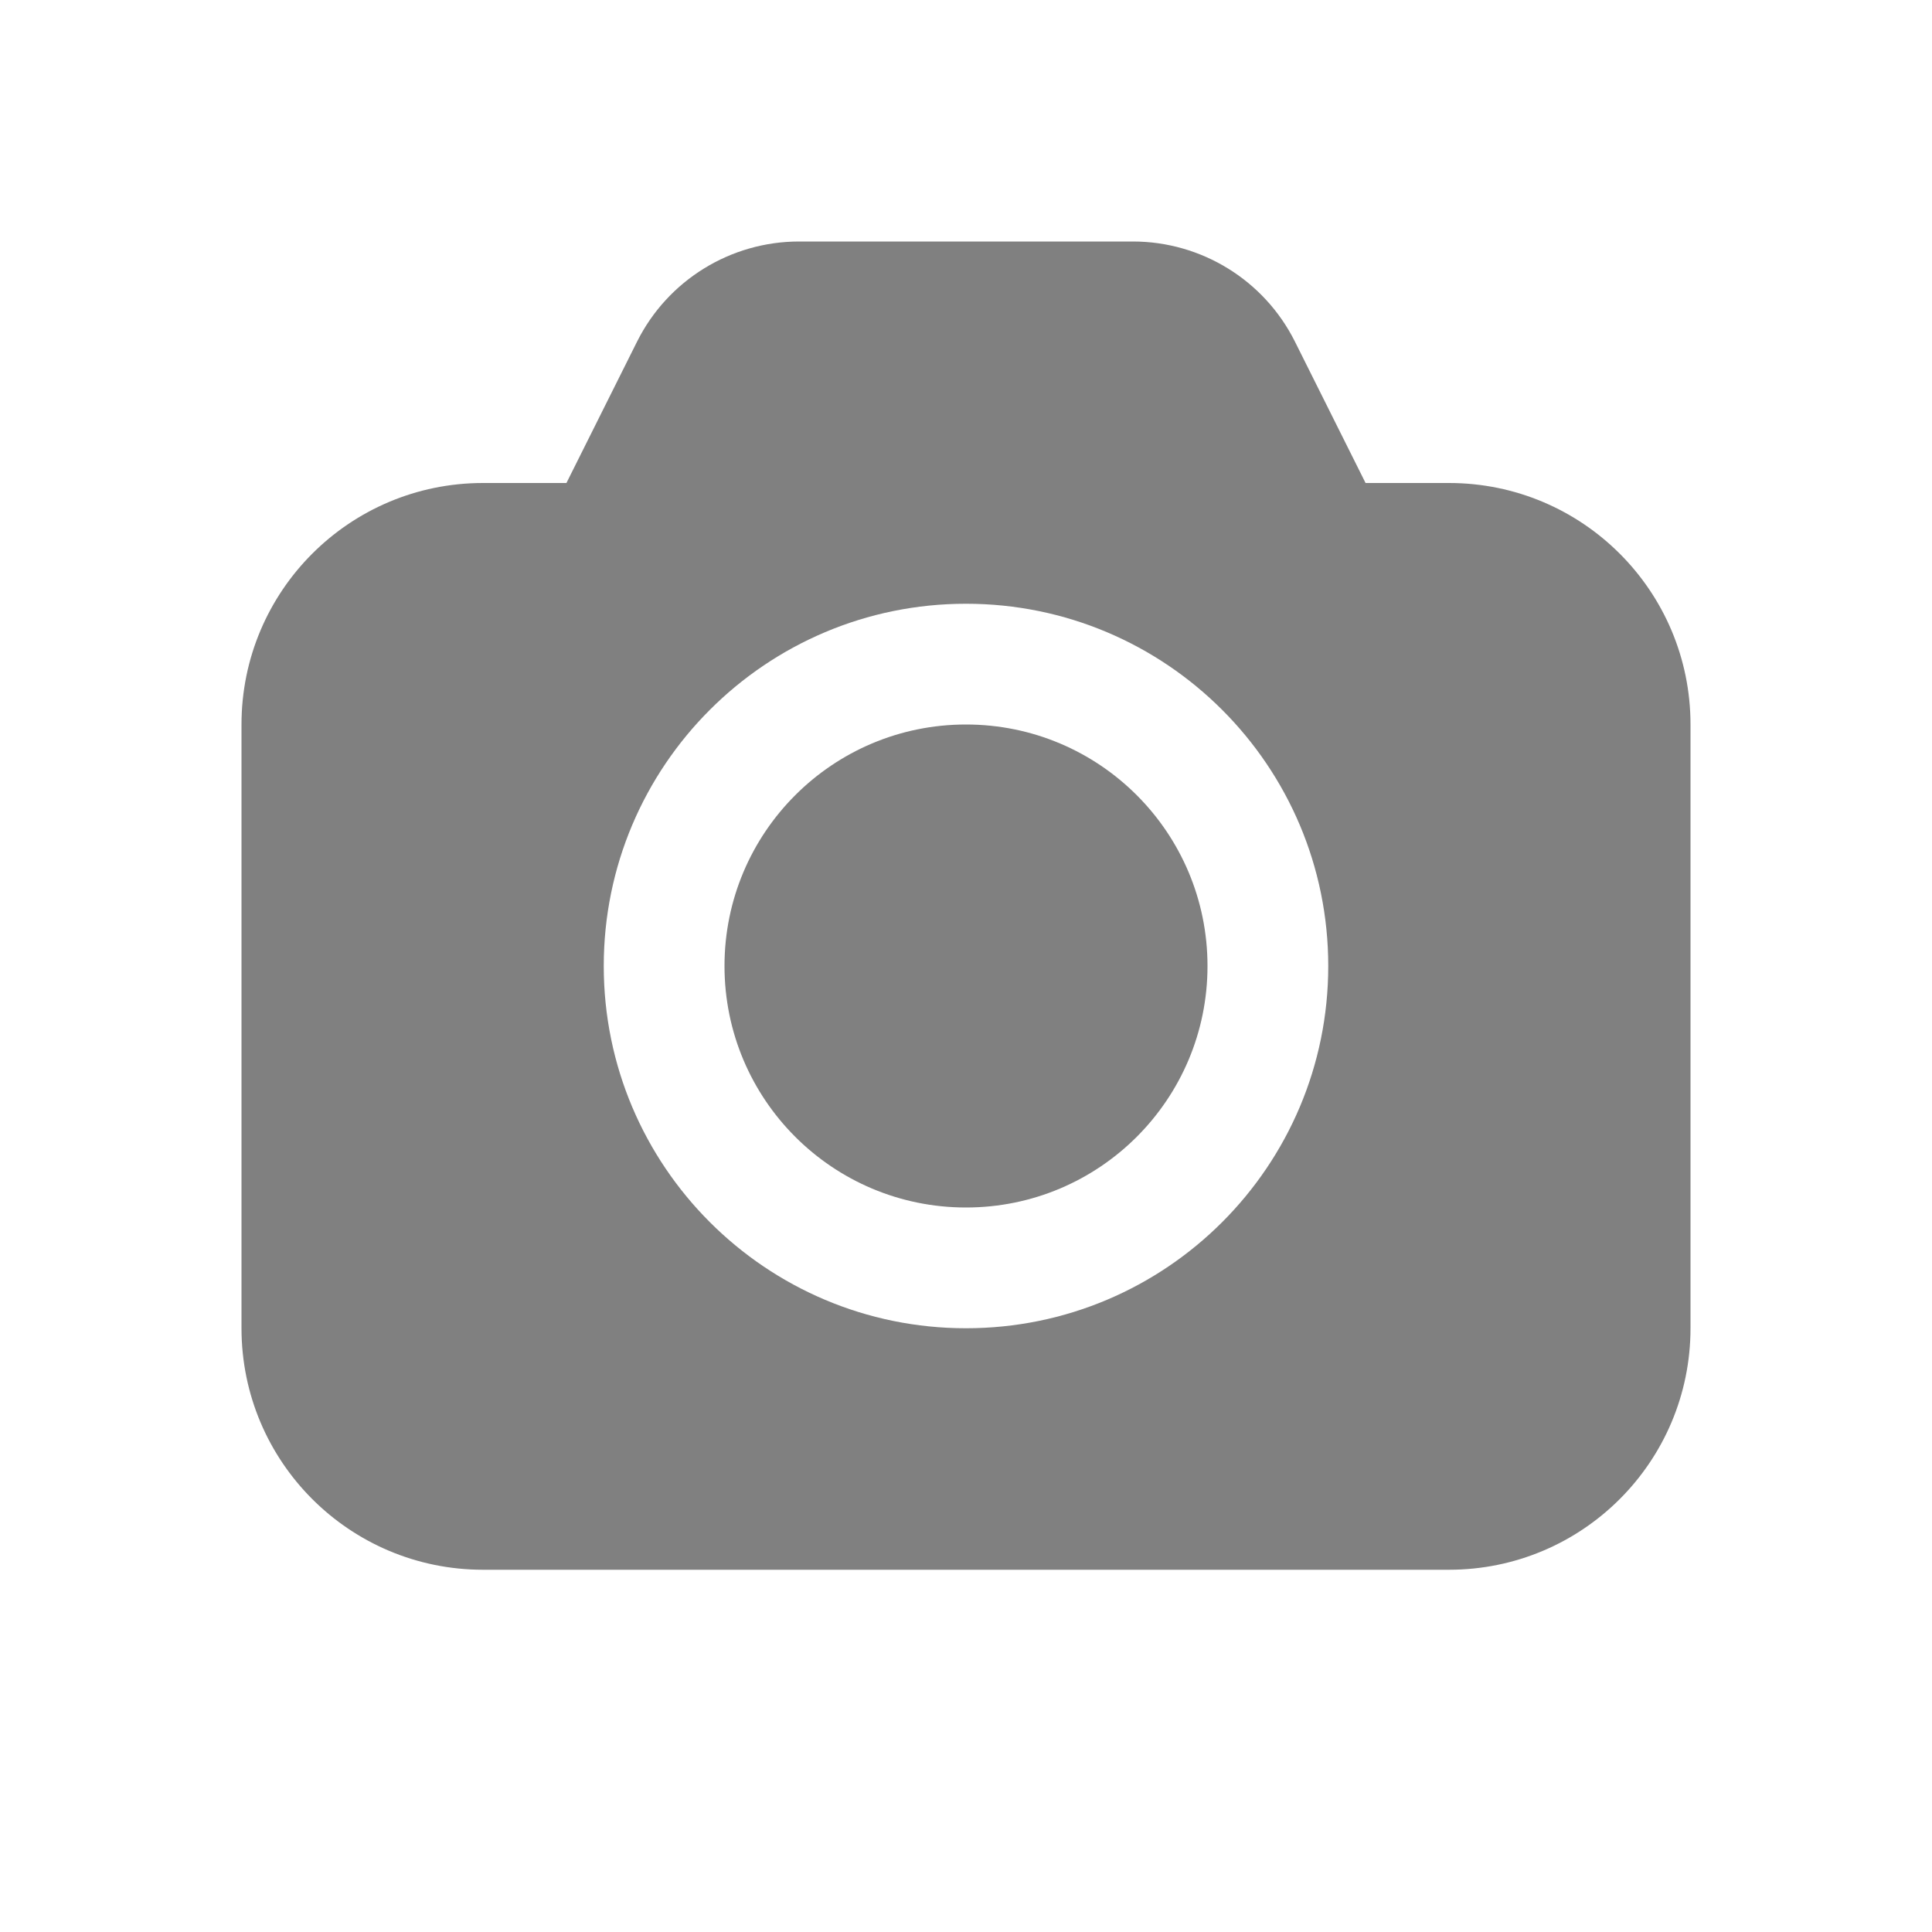 <svg width="16" height="16" viewBox="0 0 16 16" fill="none" xmlns="http://www.w3.org/2000/svg">
<path d="M10 8C10 9.105 9.105 10 8 10C6.895 10 6 9.105 6 8C6 6.895 6.895 6 8 6C9.105 6 10 6.895 10 8ZM5.276 2.829C5.53 2.321 6.05 2 6.618 2H9.382C9.95 2 10.47 2.321 10.724 2.829L11.309 4H12C13.105 4 14 4.895 14 6V11C14 12.105 13.105 13 12 13H4C2.895 13 2 12.105 2 11V6C2 4.895 2.895 4 4 4H4.691L5.276 2.829ZM11 8C11 6.343 9.657 5 8 5C6.343 5 5 6.343 5 8C5 9.657 6.343 11 8 11C9.657 11 11 9.657 11 8Z" fill="#808080"/>
</svg>
